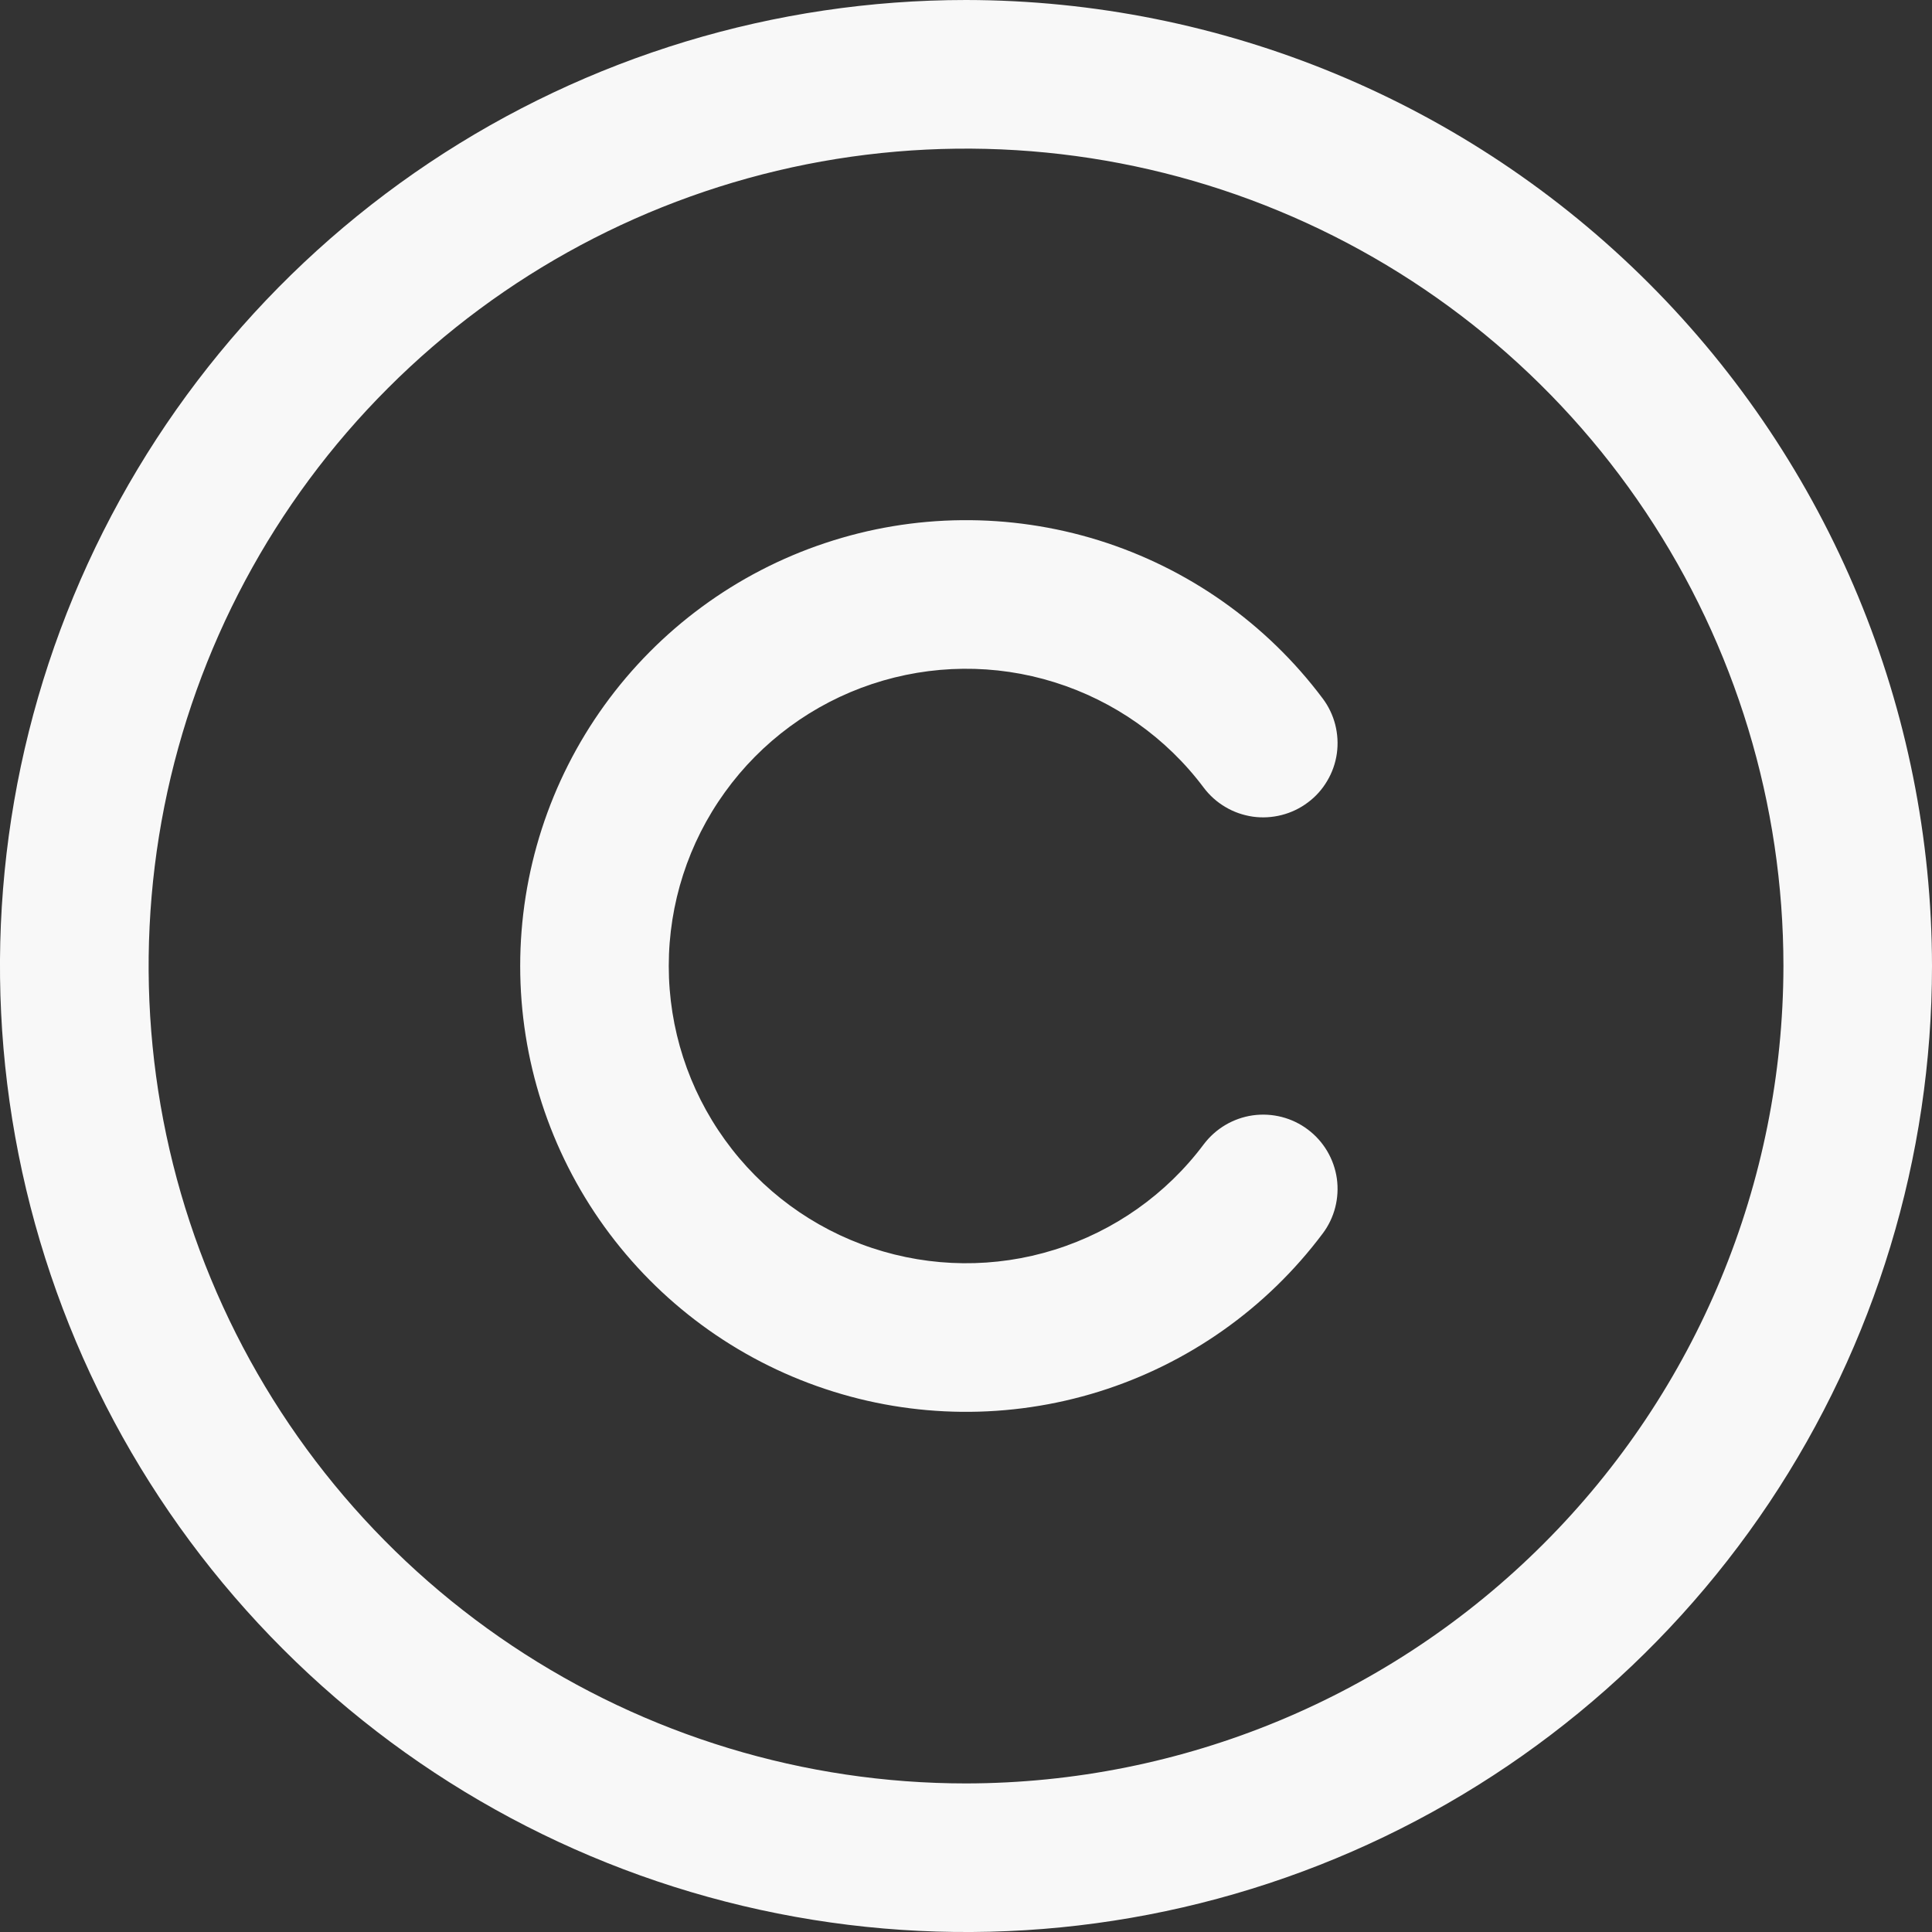 <svg width="20" height="20" viewBox="0 0 20 20" fill="none" xmlns="http://www.w3.org/2000/svg">
<rect x="0" y="0" width="20" height="20" fill="#333333" stroke="none"/>
<path d="M10 0C8.022 0 6.089 0.586 4.444 1.685C2.8 2.784 1.518 4.346 0.761 6.173C0.004 8 -0.194 10.011 0.192 11.951C0.578 13.891 1.53 15.672 2.929 17.071C4.327 18.47 6.109 19.422 8.049 19.808C9.989 20.194 12 19.996 13.827 19.239C15.654 18.482 17.216 17.2 18.315 15.556C19.413 13.911 20 11.978 20 10C19.997 7.349 18.943 4.807 17.068 2.932C15.193 1.057 12.651 0.003 10 0ZM10 18.462C8.326 18.462 6.691 17.965 5.299 17.035C3.908 16.106 2.823 14.784 2.183 13.238C1.542 11.692 1.375 9.991 1.701 8.349C2.028 6.708 2.833 5.2 4.017 4.017C5.2 2.833 6.708 2.028 8.349 1.701C9.991 1.375 11.692 1.542 13.238 2.183C14.784 2.823 16.106 3.908 17.035 5.299C17.965 6.691 18.462 8.326 18.462 10C18.459 12.243 17.567 14.394 15.98 15.98C14.394 17.567 12.243 18.459 10 18.462ZM6.923 10C6.923 10.646 7.126 11.275 7.504 11.799C7.881 12.323 8.414 12.715 9.027 12.919C9.64 13.123 10.301 13.13 10.917 12.937C11.534 12.744 12.074 12.363 12.461 11.846C12.584 11.683 12.766 11.575 12.969 11.546C13.171 11.518 13.376 11.57 13.539 11.693C13.702 11.815 13.81 11.998 13.839 12.2C13.867 12.402 13.815 12.607 13.692 12.77C13.111 13.545 12.301 14.117 11.376 14.406C10.451 14.694 9.459 14.685 8.541 14.378C7.622 14.072 6.823 13.484 6.256 12.698C5.69 11.913 5.385 10.969 5.385 10C5.385 9.031 5.69 8.087 6.256 7.302C6.823 6.516 7.622 5.928 8.541 5.622C9.459 5.315 10.451 5.306 11.376 5.594C12.301 5.883 13.111 6.455 13.692 7.23C13.753 7.311 13.797 7.403 13.822 7.5C13.847 7.598 13.853 7.7 13.839 7.8C13.825 7.9 13.791 7.997 13.739 8.084C13.688 8.171 13.62 8.247 13.539 8.307C13.458 8.368 13.366 8.412 13.268 8.437C13.17 8.462 13.069 8.468 12.969 8.454C12.868 8.439 12.772 8.406 12.685 8.354C12.598 8.303 12.522 8.235 12.461 8.154C12.074 7.637 11.534 7.256 10.917 7.063C10.301 6.87 9.64 6.877 9.027 7.081C8.414 7.285 7.881 7.677 7.504 8.201C7.126 8.725 6.923 9.354 6.923 10Z" fill="#F8F8F8"/>
</svg>
